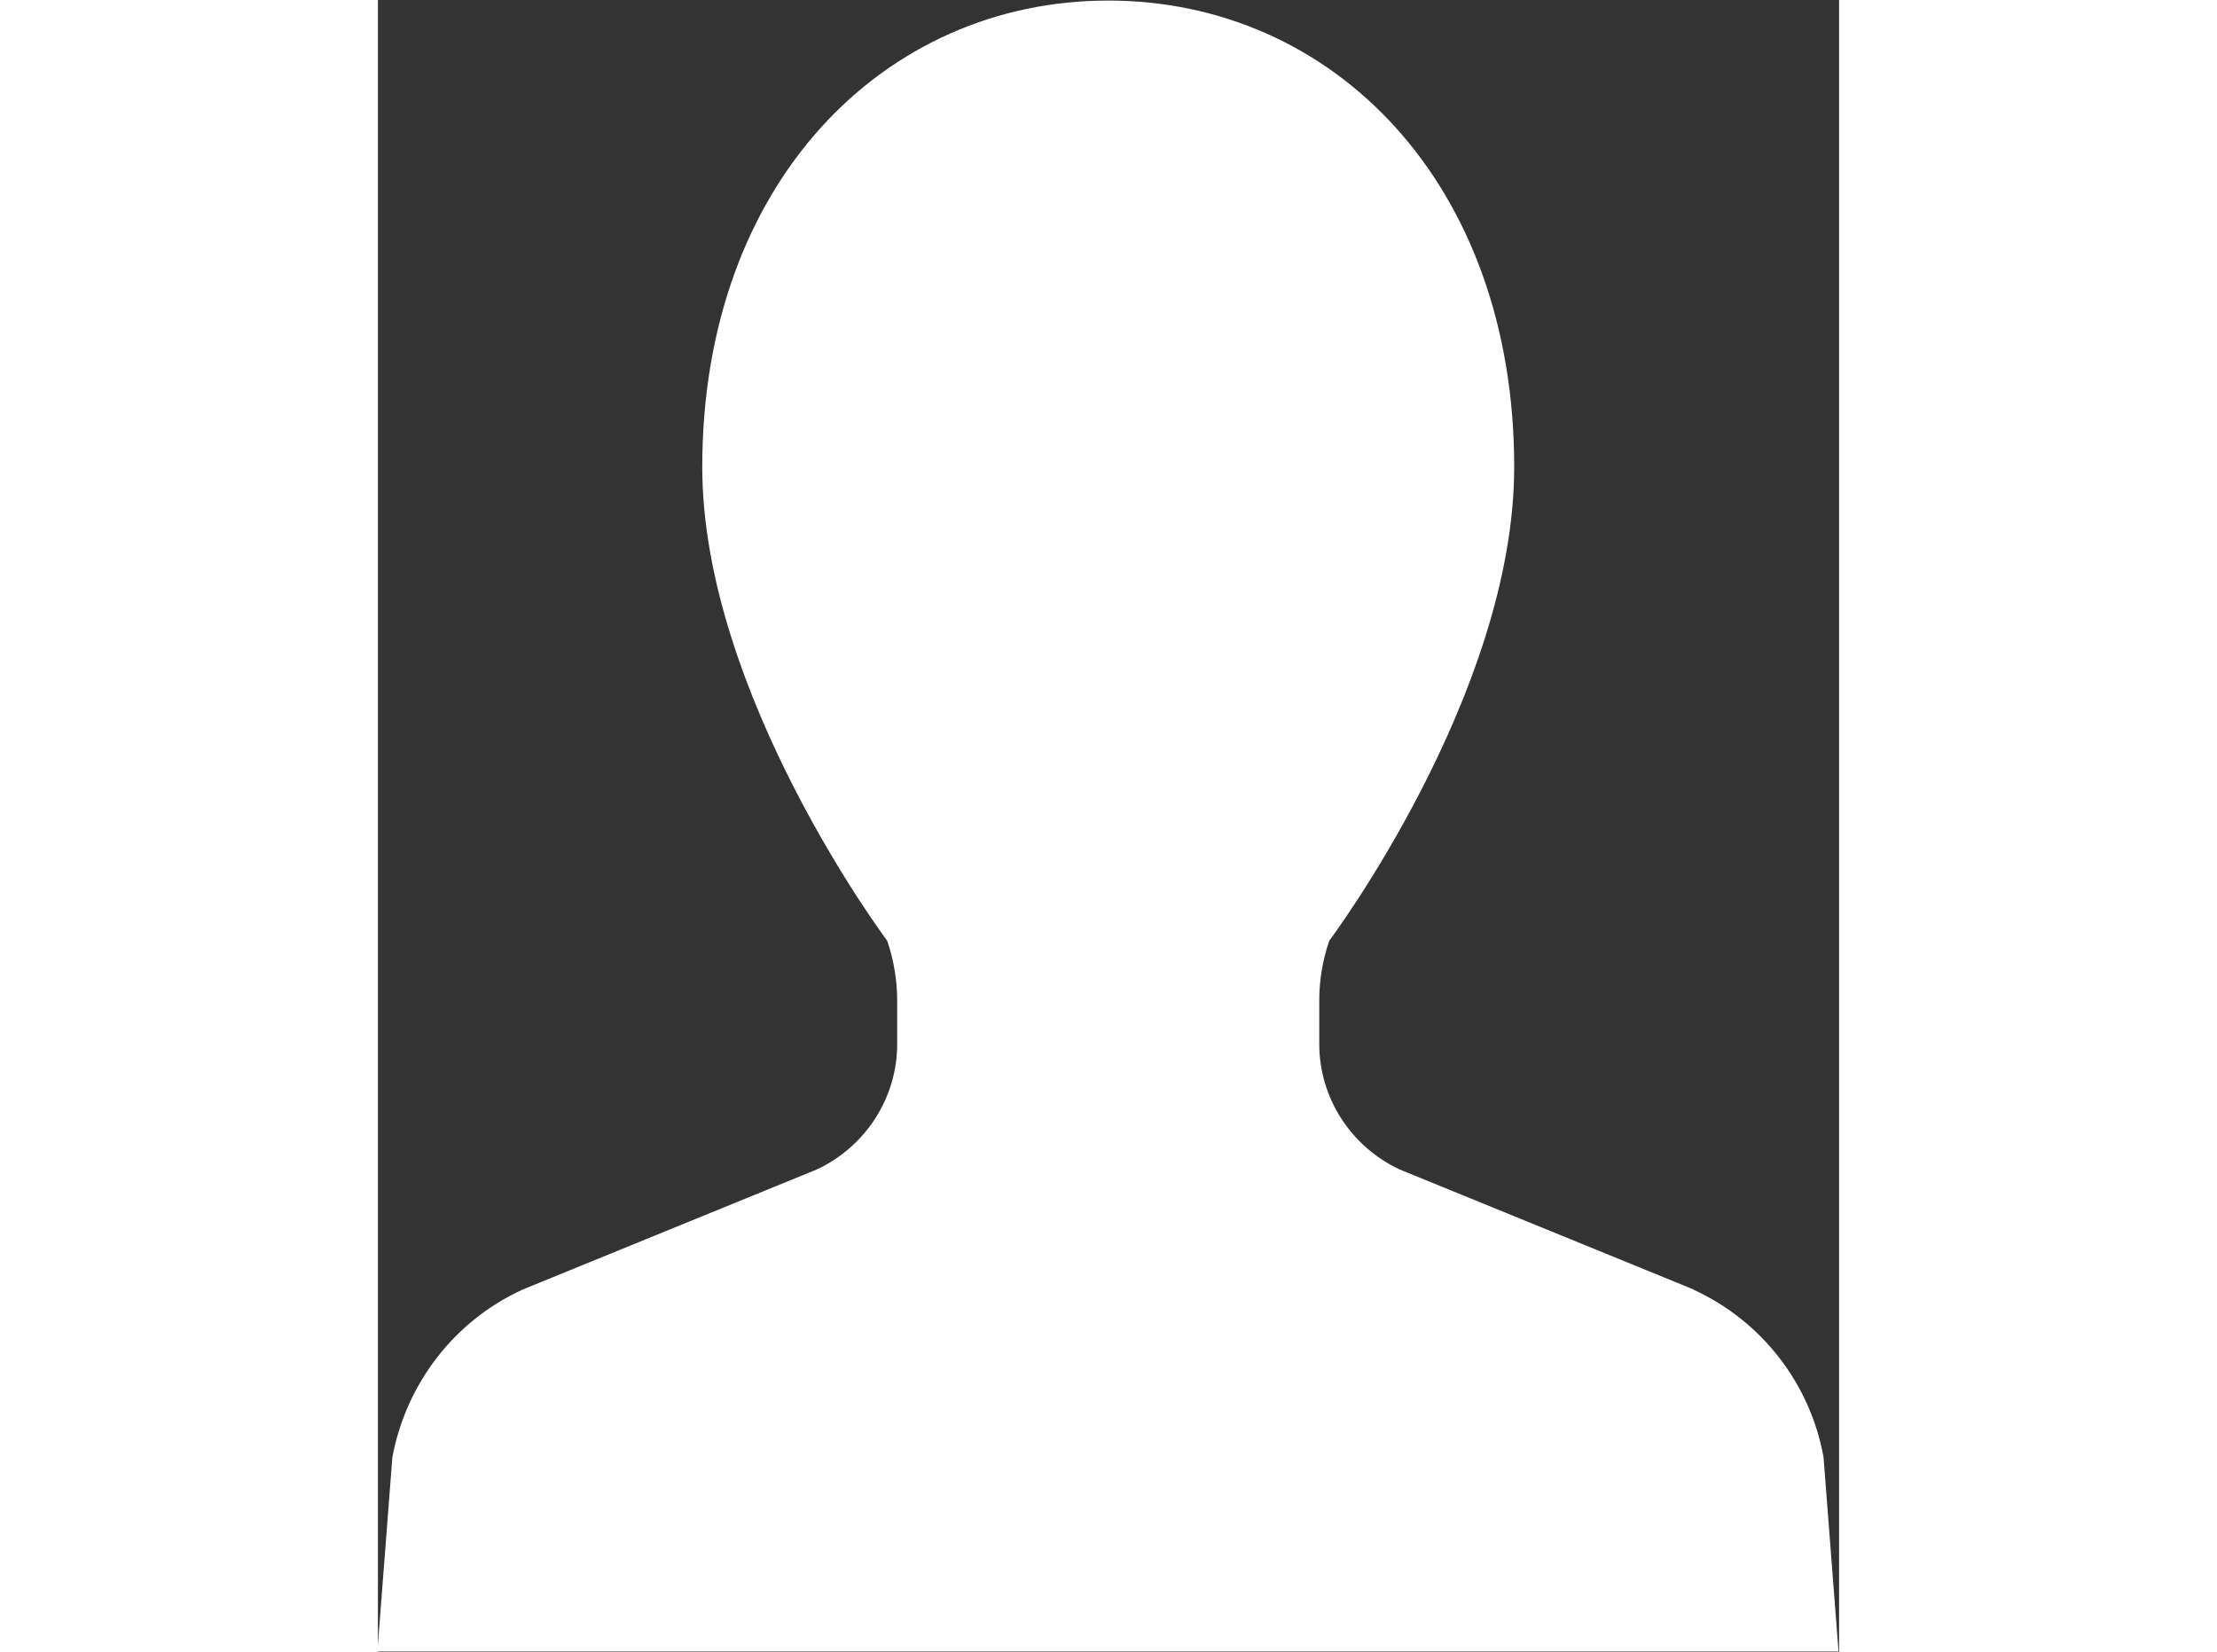 <?xml version="1.0" encoding="UTF-8"?><svg id="_レイヤー_2" xmlns="http://www.w3.org/2000/svg" width="39.92" height="29.75" viewBox="0 0 26.31 29.75"><rect x="0" y="0" width="26.31" height="29.75" fill="#333333" stroke="none"/><g id="_レイヤー_1-2"><path d="M23.69,23.22l-5.29-2.16c-.88-.41-1.45-1.29-1.45-2.26v-.78c0-.37.06-.73.18-1.08,0,0,3.33-4.44,3.33-8.53,0-5.12-3.27-8.4-7.31-8.4s-7.31,3.29-7.31,8.4c0,4.09,3.33,8.53,3.33,8.53.12.35.18.72.18,1.08v.78c0,.97-.57,1.85-1.45,2.26l-5.29,2.16c-1.23.56-2.1,1.69-2.35,3.02l-.27,3.5h26.31l-.27-3.5c-.24-1.33-1.12-2.46-2.35-3.02Z" style="fill:#fff;"/></g></svg>